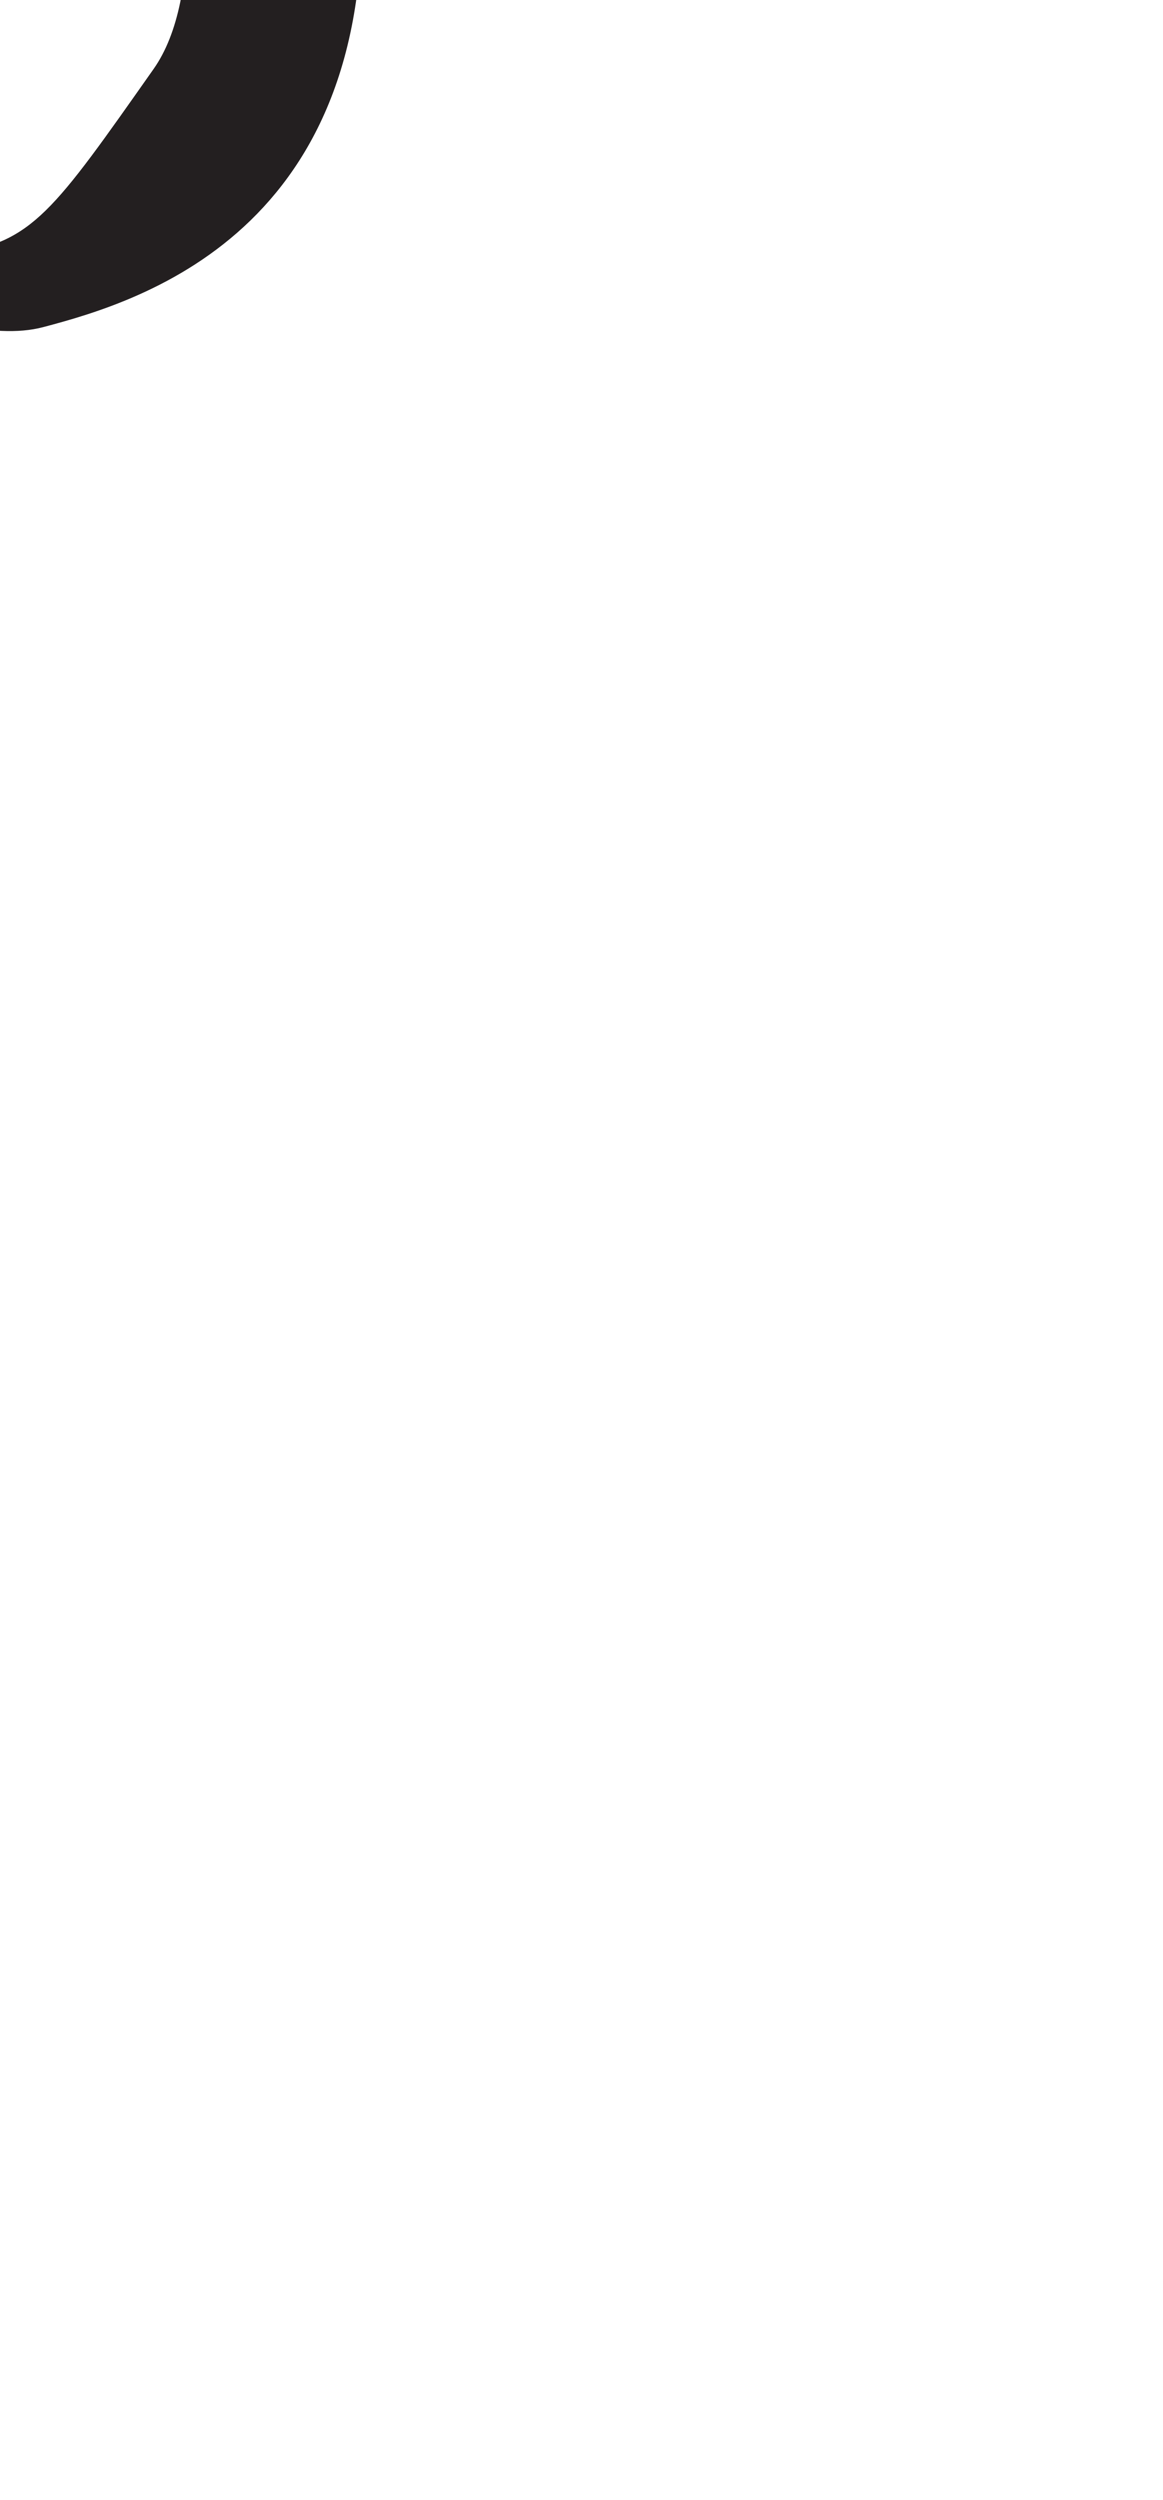 <?xml version="1.0" encoding="utf-8"?>
<!-- Generator: Adobe Illustrator 16.0.0, SVG Export Plug-In . SVG Version: 6.00 Build 0)  -->
<!DOCTYPE svg PUBLIC "-//W3C//DTD SVG 1.1//EN" "http://www.w3.org/Graphics/SVG/1.1/DTD/svg11.dtd">
<svg version="1.1" id="Layer_1" xmlns="http://www.w3.org/2000/svg" xmlns:xlink="http://www.w3.org/1999/xlink" x="0px" y="0px"
	 width="249.105px" height="535.475px" viewBox="0 0 249.105 535.475" enable-background="new 0 0 249.105 535.475"
	 xml:space="preserve">
<path fill="#231F20" d="M1.298-433.357c0,0-76.757,62.081-62.084,109.491c14.674,47.408,58.698,152.385,71.115,181.735
	C22.743-112.782,54.353-15.708,32.904,14.769C11.455,45.247,6.942,52.019-9.99,54.279c-16.932,2.258-42.896-3.387-42.896-3.387
	s40.637,24.835,62.084,19.19C30.647,64.437,83.7,48.636,76.927-31.51c-6.773-80.145-30.478-120.776-59.826-199.794
	C-12.249-310.322-47.241-373.534,1.298-433.357z"/>
</svg>
